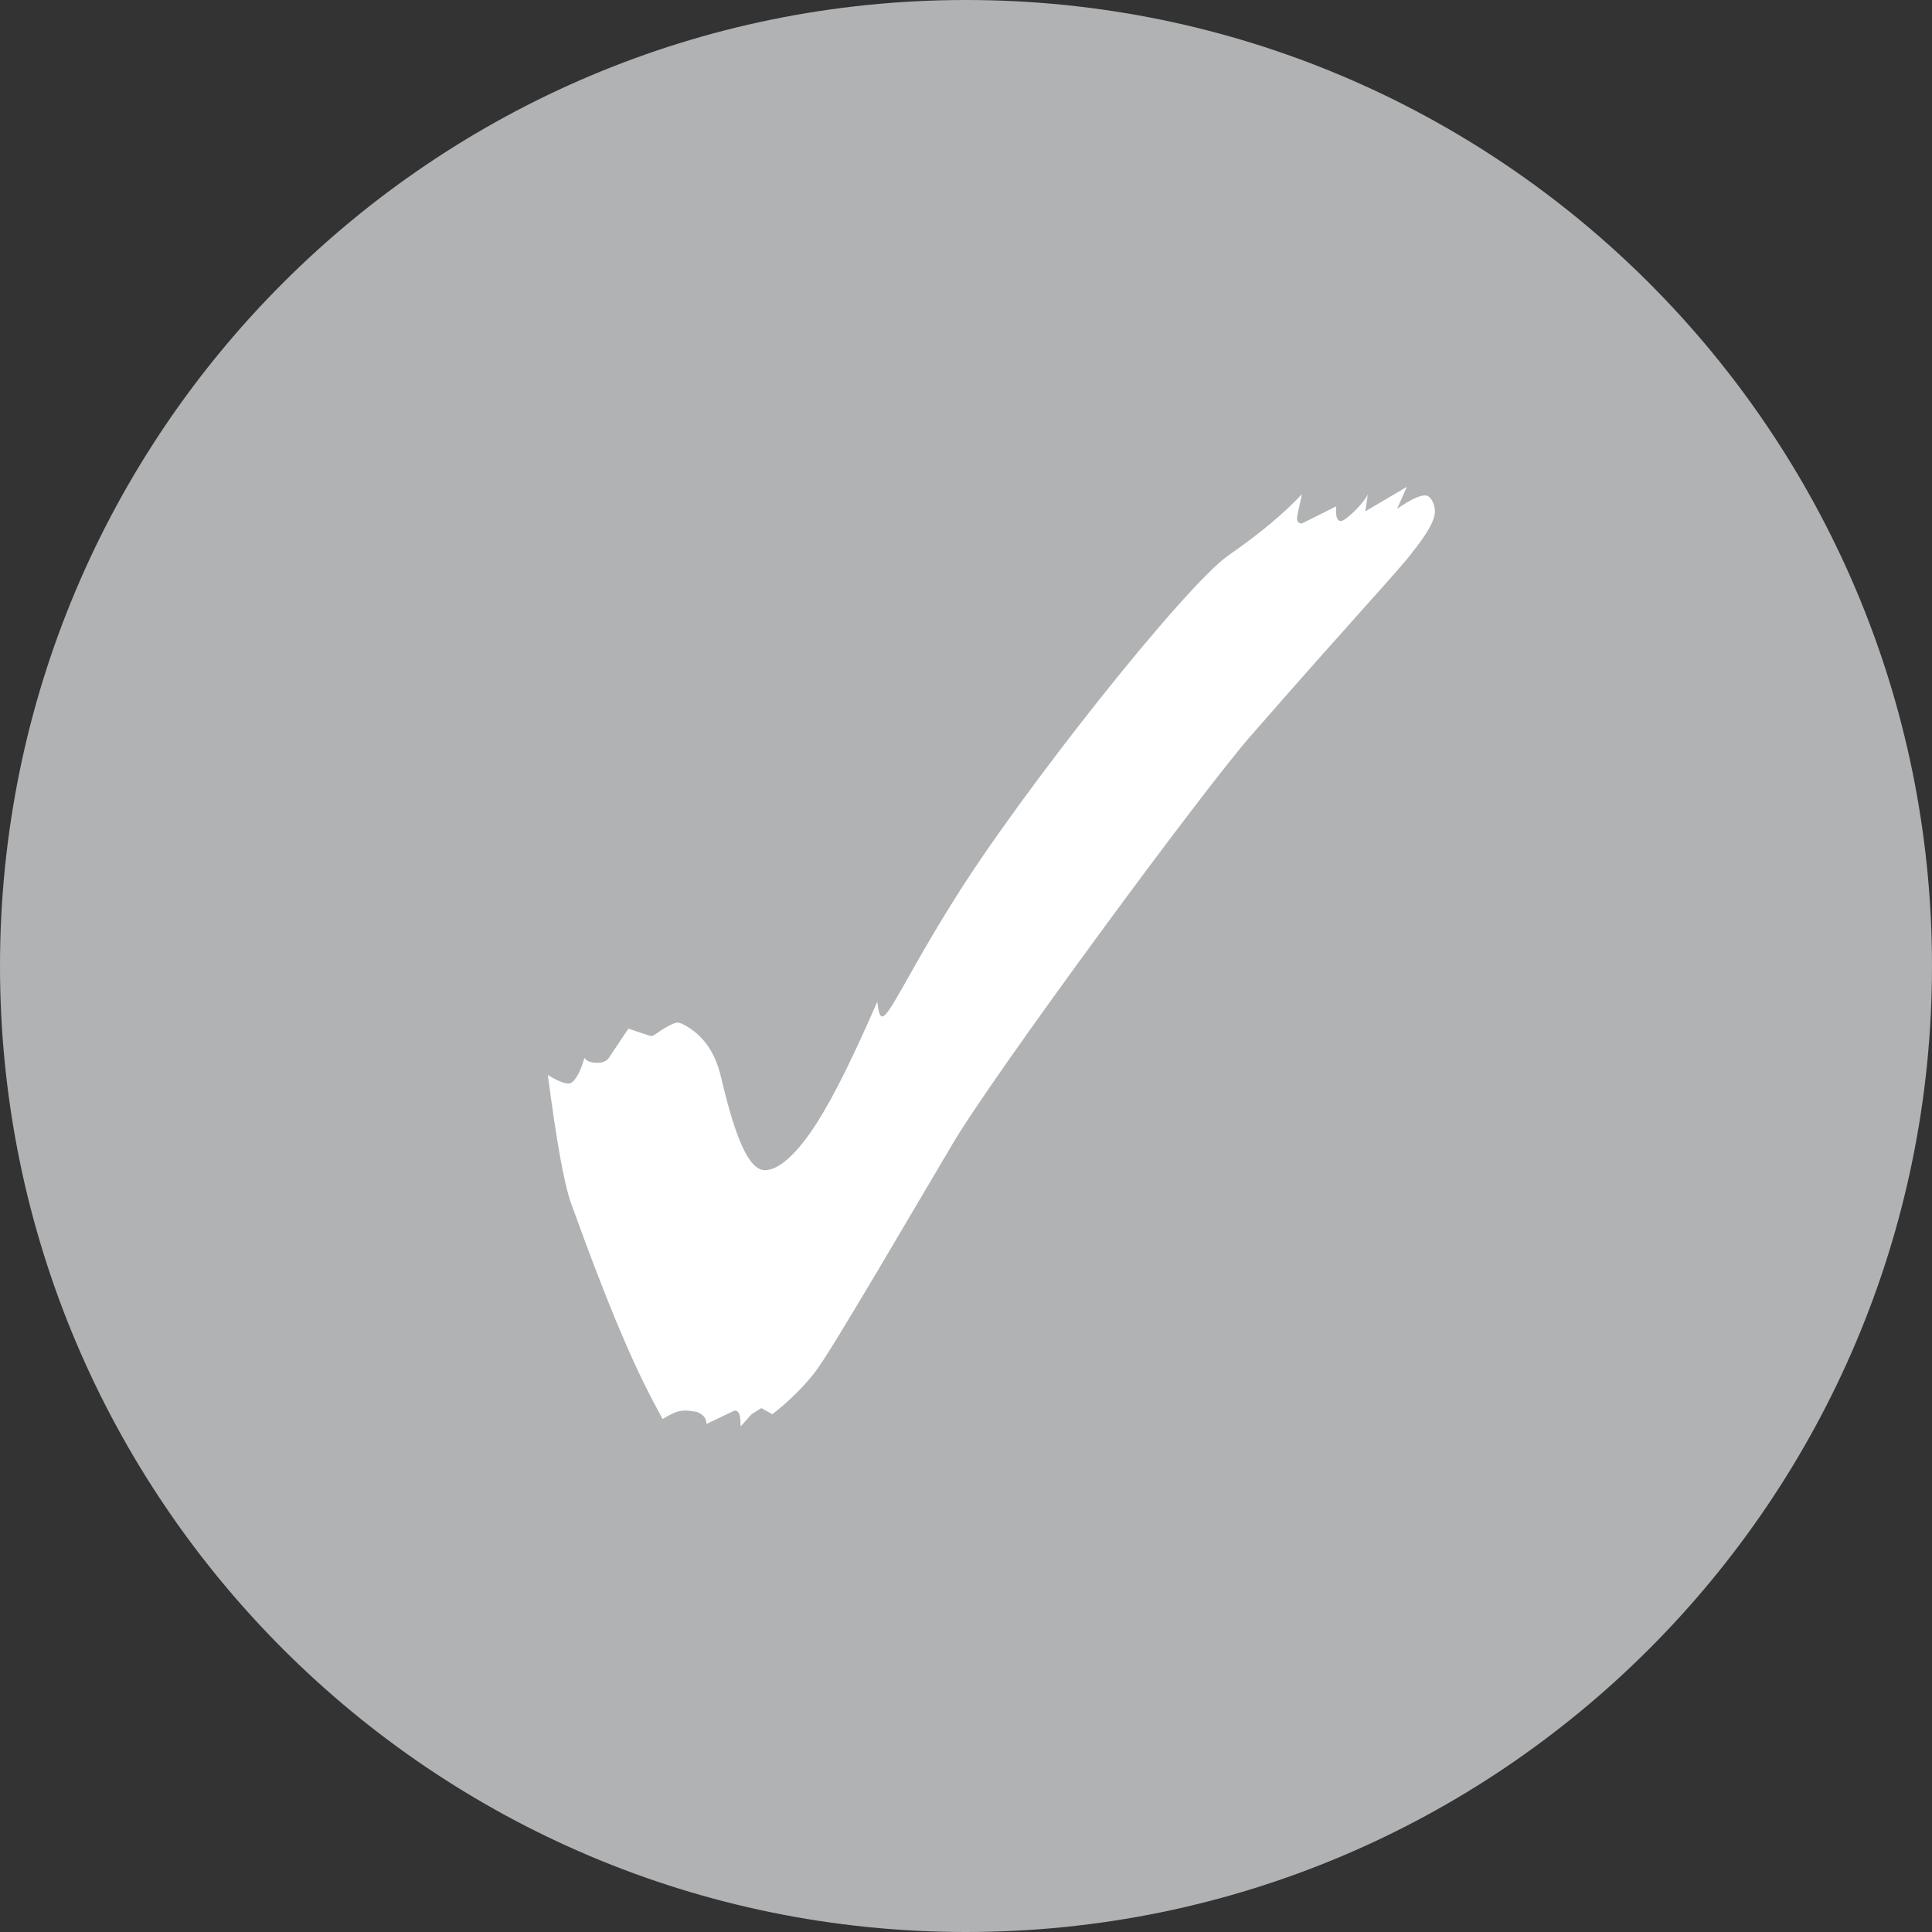<svg width="38" height="38" viewBox="0 0 38 38" fill="none" xmlns="http://www.w3.org/2000/svg">
<rect x="0" y="0" width="38" height="38" fill="#333333" stroke="none"/>
<path d="M38 19C38 29.493 29.493 38 19 38C8.507 38 0 29.493 0 19C0 8.507 8.507 0 19 0C29.493 0 38 8.507 38 19Z" fill="#B0B2B3"/>
<path d="M14.567 28.056C14.567 27.84 14.543 27.744 14.447 27.744L13.895 28.008C13.895 27.888 13.823 27.816 13.703 27.768L13.511 27.744C13.343 27.744 13.271 27.768 13.031 27.912C12.959 27.768 12.863 27.6 12.791 27.456C12.167 26.256 11.519 24.456 11.231 23.664C11.087 23.256 10.943 22.416 10.775 21.144C10.967 21.264 11.111 21.312 11.183 21.312C11.279 21.312 11.399 21.144 11.495 20.808C11.543 20.88 11.639 20.904 11.759 20.904C11.831 20.904 11.927 20.88 11.975 20.808L12.359 20.232L12.791 20.376H12.815C12.863 20.376 12.935 20.304 13.055 20.232C13.175 20.16 13.271 20.112 13.343 20.112L13.415 20.136C13.799 20.328 14.063 20.664 14.183 21.192C14.471 22.416 14.735 23.016 15.047 23.016C15.311 23.016 15.671 22.704 16.055 22.104C16.439 21.504 16.823 20.688 17.255 19.704C17.279 19.896 17.303 19.992 17.351 19.992C17.495 19.992 17.855 19.152 18.743 17.736C20.063 15.6 23.327 11.496 24.167 10.92C24.791 10.488 25.271 10.08 25.607 9.72C25.559 9.96 25.511 10.128 25.511 10.2C25.511 10.272 25.559 10.296 25.607 10.296L26.279 9.96V10.056C26.279 10.176 26.303 10.248 26.375 10.248C26.471 10.248 26.855 9.864 26.903 9.72L26.855 10.056L27.671 9.576L27.479 10.008C27.719 9.84 27.911 9.744 28.031 9.744C28.151 9.744 28.223 9.936 28.223 10.056C28.223 10.248 28.055 10.512 27.791 10.848C27.503 11.232 26.783 11.976 24.623 14.448C23.687 15.504 19.535 21.144 18.743 22.488L17.255 25.008C16.607 26.088 16.199 26.784 15.983 27.048C15.767 27.312 15.503 27.576 15.191 27.816L14.975 27.696L14.783 27.816L14.567 28.056Z" fill="white"/>
</svg>
